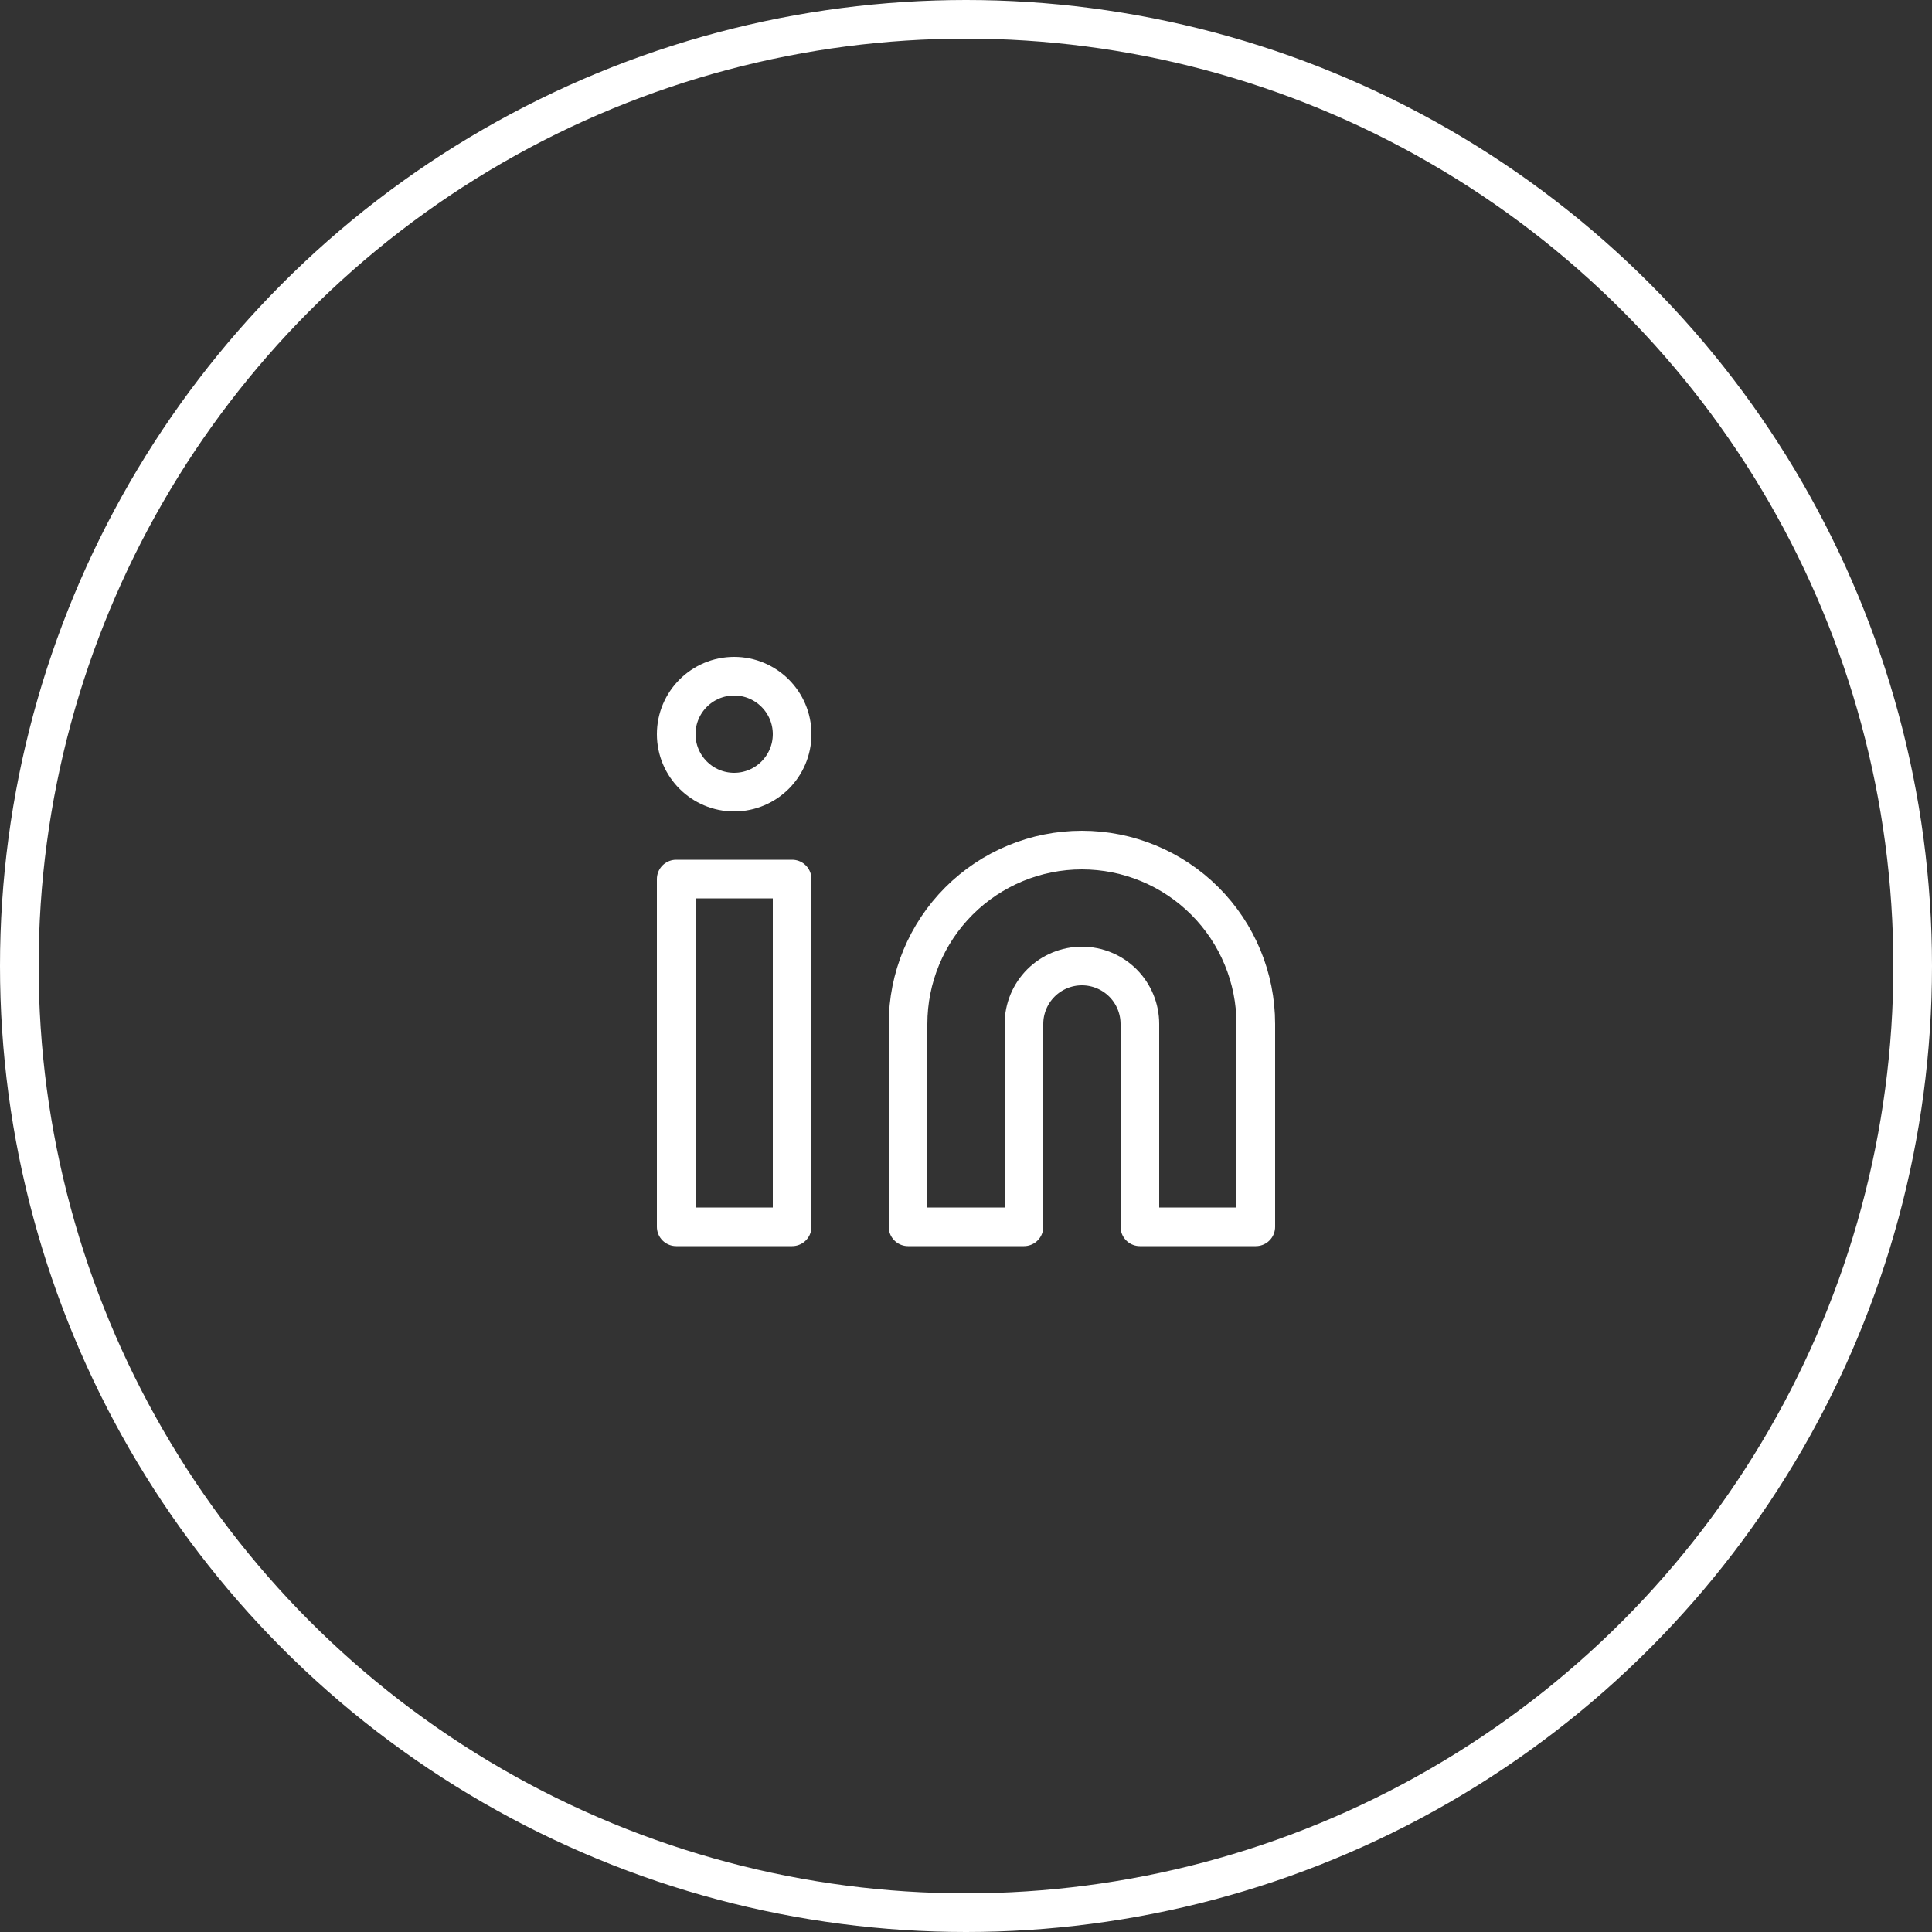 <svg width="50" height="50" viewBox="0 0 50 50" fill="none" xmlns="http://www.w3.org/2000/svg">
<rect x="0" y="0" width="50" height="50" fill="#333333" stroke="none"/>
<path d="M28 22C29.194 22 30.338 22.474 31.182 23.318C32.026 24.162 32.5 25.306 32.5 26.5V31.75H29.5V26.5C29.5 26.102 29.342 25.721 29.061 25.439C28.779 25.158 28.398 25 28 25C27.602 25 27.221 25.158 26.939 25.439C26.658 25.721 26.5 26.102 26.5 26.5V31.75H23.5V26.5C23.5 25.306 23.974 24.162 24.818 23.318C25.662 22.474 26.806 22 28 22V22ZM17.5 22.75H20.5V31.75H17.5V22.75Z" stroke="white" stroke-linecap="round" stroke-linejoin="round"/>
<path d="M19 20.5C19.828 20.5 20.5 19.828 20.5 19C20.5 18.172 19.828 17.5 19 17.5C18.172 17.5 17.5 18.172 17.5 19C17.5 19.828 18.172 20.5 19 20.5Z" stroke="white" stroke-linecap="round" stroke-linejoin="round"/>
<circle cx="25" cy="25" r="24.5" stroke="white"/>
</svg>
